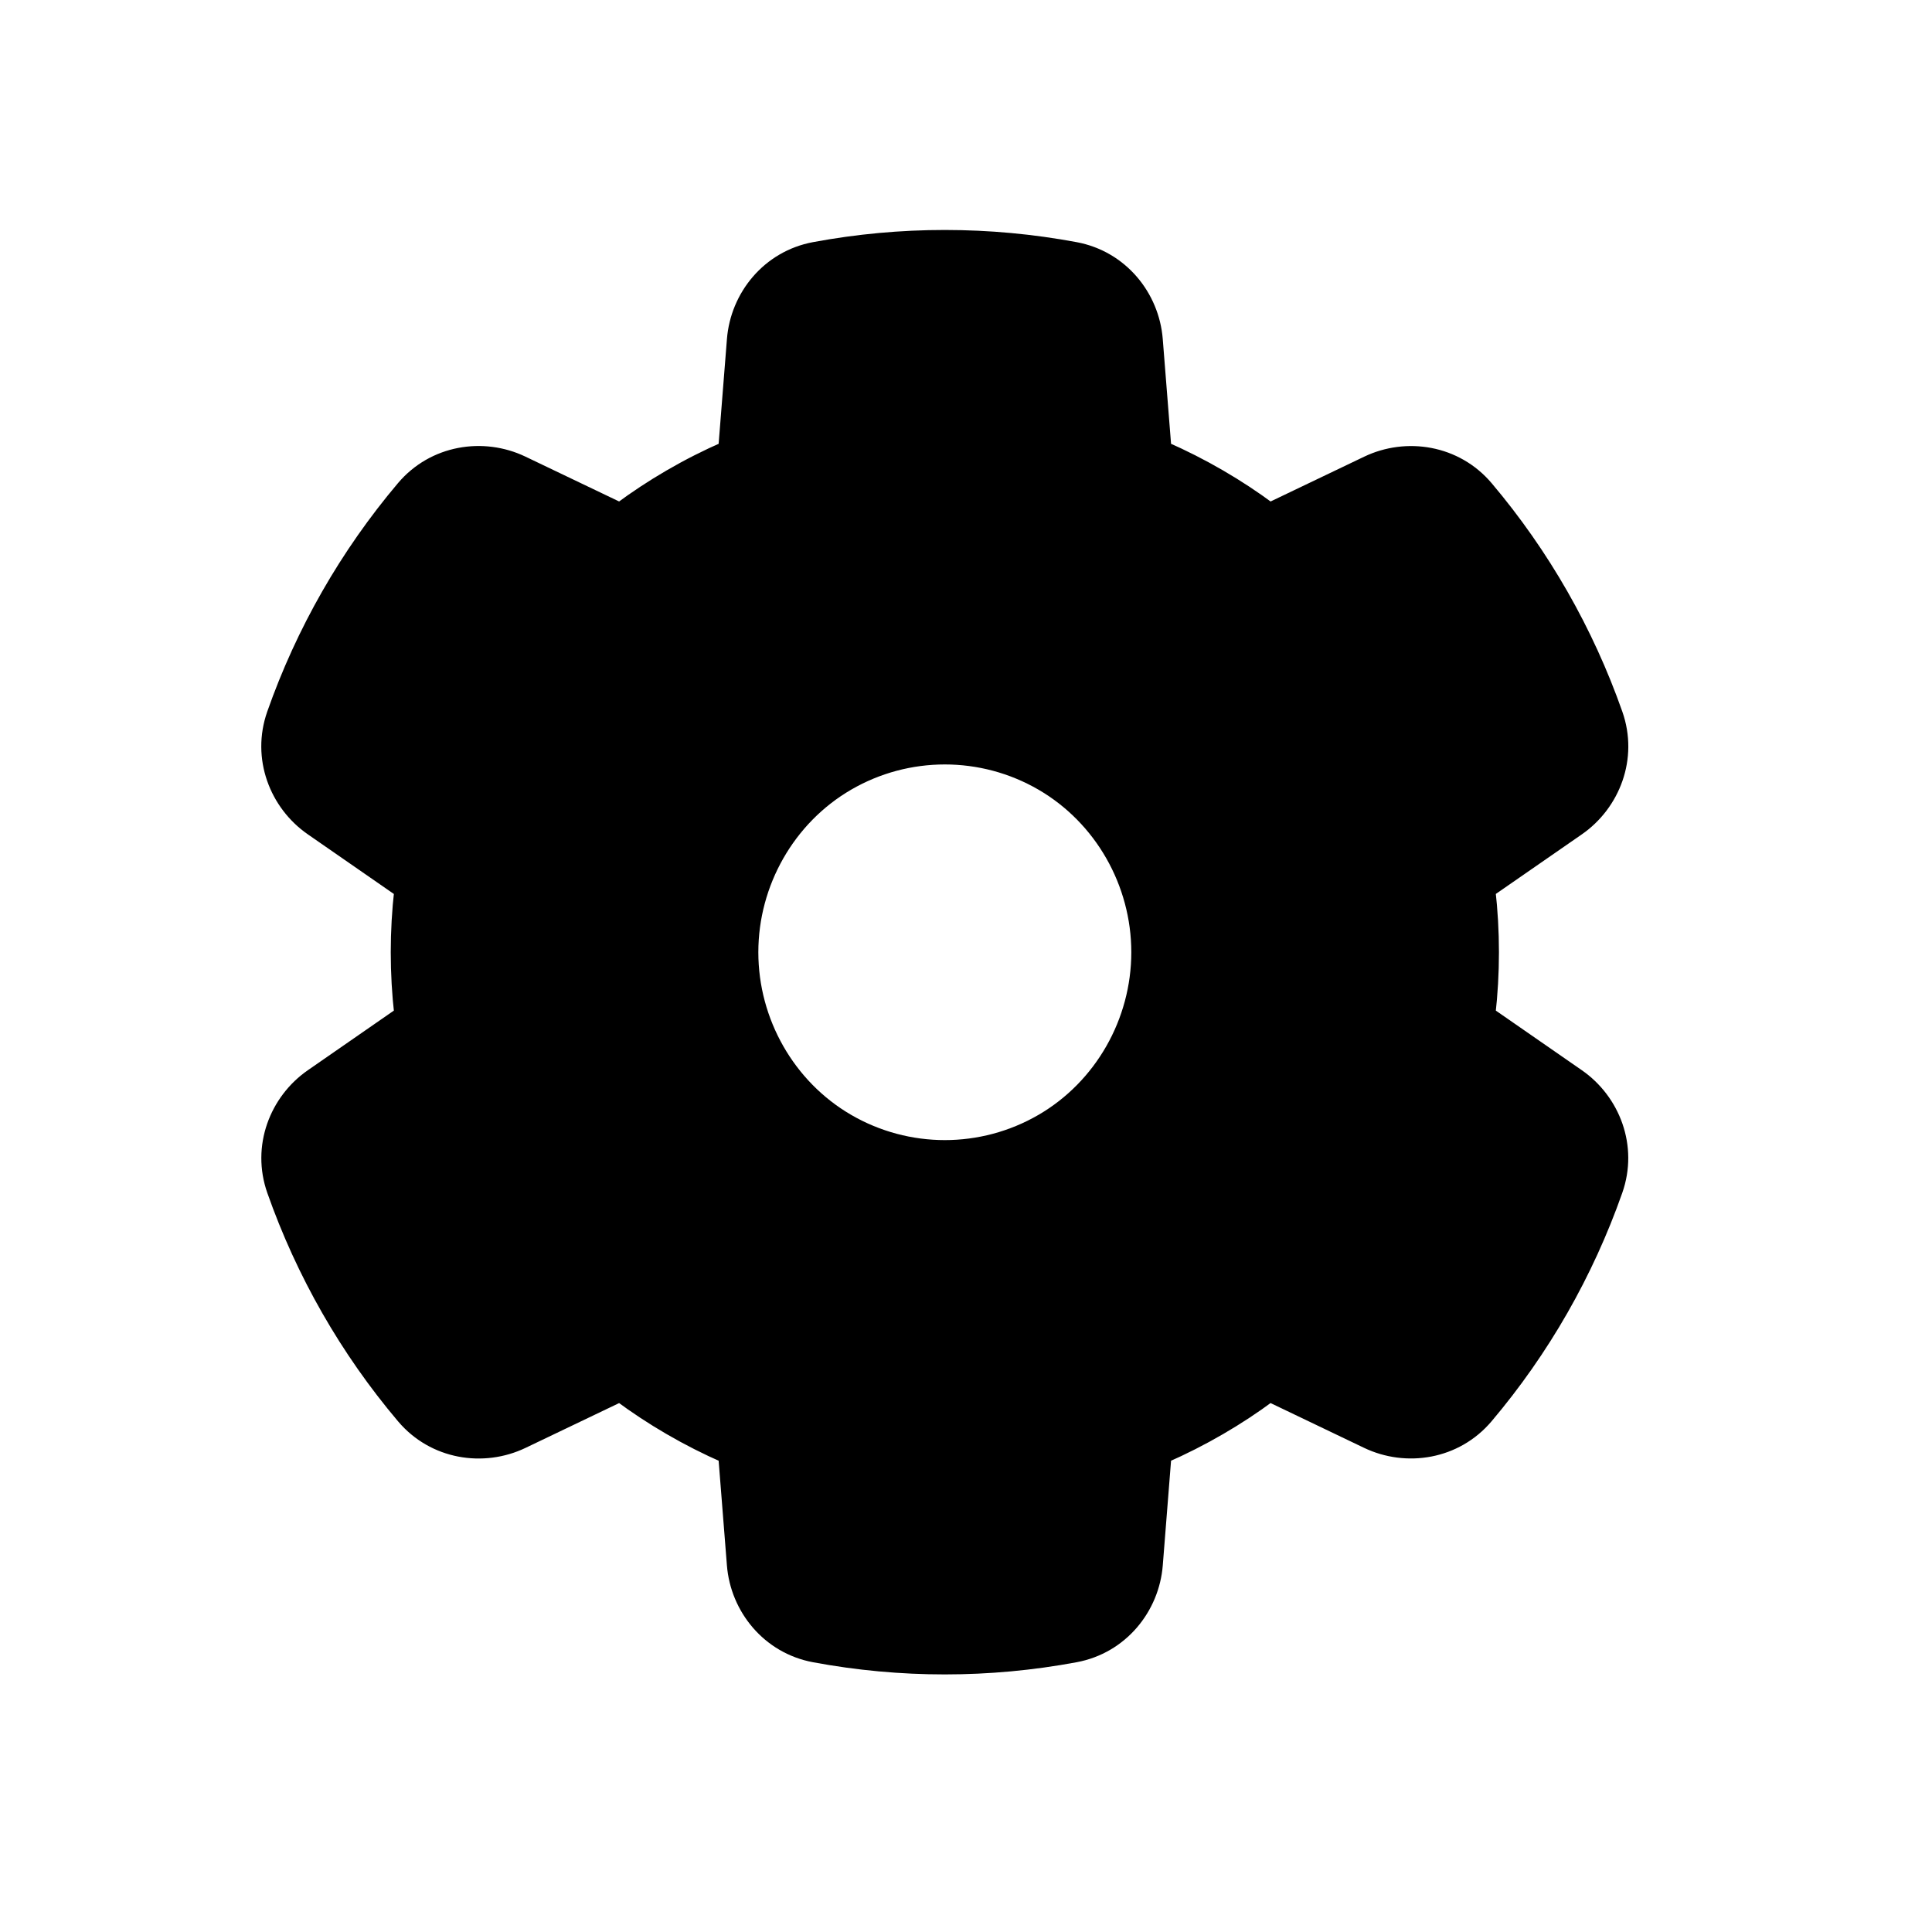 <svg width="80" height="80" viewBox="0 0 80 80" fill="none" xmlns="http://www.w3.org/2000/svg">
  <path fill-rule="evenodd" clip-rule="evenodd" d="M46.019 18.83C46.081 19.61 46.596 20.275 47.314 20.589C48.021 20.898 48.716 21.25 49.393 21.643C50.048 22.024 50.677 22.439 51.278 22.885C51.91 23.355 52.749 23.471 53.46 23.131L57.567 21.164C58.352 20.789 59.296 20.959 59.858 21.623C62.023 24.185 63.706 27.13 64.819 30.298C65.105 31.111 64.784 32.004 64.075 32.495L60.305 35.107C59.663 35.552 59.347 36.33 59.436 37.106C59.523 37.874 59.568 38.65 59.568 39.431C59.568 40.213 59.523 40.989 59.436 41.757C59.347 42.533 59.663 43.311 60.305 43.756L64.073 46.367C64.782 46.859 65.103 47.751 64.817 48.564C63.703 51.732 62.019 54.678 59.853 57.239C59.291 57.903 58.348 58.073 57.563 57.697L53.459 55.733C52.748 55.392 51.909 55.508 51.276 55.978C50.676 56.424 50.048 56.839 49.393 57.219C48.716 57.612 48.021 57.964 47.314 58.273C46.596 58.587 46.081 59.252 46.019 60.033L45.656 64.623C45.588 65.485 44.974 66.213 44.124 66.371C40.82 66.988 37.428 66.988 34.124 66.372C33.274 66.214 32.66 65.486 32.592 64.624L32.229 60.033C32.167 59.252 31.652 58.588 30.934 58.274C30.226 57.964 29.532 57.612 28.854 57.219C28.2 56.839 27.571 56.424 26.971 55.978C26.338 55.509 25.499 55.392 24.788 55.733L20.682 57.699C19.897 58.075 18.953 57.905 18.391 57.24C16.225 54.68 14.542 51.735 13.427 48.568C13.141 47.754 13.462 46.861 14.171 46.37L17.942 43.757C18.584 43.312 18.9 42.534 18.812 41.758C18.724 40.989 18.68 40.213 18.68 39.431C18.68 38.65 18.724 37.874 18.811 37.106C18.9 36.33 18.584 35.552 17.942 35.107L14.169 32.492C13.46 32.001 13.139 31.108 13.425 30.295C14.539 27.128 16.221 24.182 18.387 21.622C18.949 20.957 19.892 20.787 20.677 21.163L24.787 23.13C25.498 23.471 26.337 23.355 26.97 22.885C27.571 22.439 28.199 22.024 28.854 21.643C29.532 21.25 30.226 20.898 30.934 20.588C31.652 20.275 32.167 19.61 32.229 18.829L32.593 14.232C32.661 13.37 33.275 12.642 34.125 12.484C37.428 11.868 40.82 11.869 44.124 12.485C44.974 12.643 45.587 13.371 45.655 14.233L46.019 18.83ZM44.258 30.538C41.083 28.693 37.163 28.693 33.988 30.538C30.839 32.367 28.901 35.789 28.901 39.431C28.901 43.074 30.839 46.496 33.988 48.325C37.163 50.17 41.083 50.17 44.258 48.325C47.407 46.496 49.345 43.074 49.345 39.431C49.345 35.789 47.407 32.367 44.258 30.538Z" fill="currentColor" />
  <path d="M49.393 21.643L48.137 23.805V23.805L49.393 21.643ZM49.393 57.219L48.137 55.057V55.057L49.393 57.219ZM28.854 57.219L27.598 59.38H27.598L28.854 57.219ZM28.854 21.643L27.598 19.482L27.598 19.482L28.854 21.643ZM33.988 30.538L35.244 32.699L33.988 30.538ZM44.258 30.538L43.002 32.699H43.002L44.258 30.538ZM33.988 48.325L32.733 50.487H32.733L33.988 48.325ZM44.258 48.325L45.514 50.487L44.258 48.325ZM45.655 14.233L48.147 14.036L45.655 14.233ZM14.169 32.492L15.592 30.437L14.169 32.492ZM17.942 35.107L16.518 37.162L17.942 35.107ZM17.942 43.757L19.366 45.812L17.942 43.757ZM13.427 48.568L15.785 47.738L13.427 48.568ZM14.171 46.37L12.747 44.316L14.171 46.37ZM18.391 57.24L20.3 55.626L18.391 57.24ZM26.971 55.978L25.481 57.986L26.971 55.978ZM24.788 55.733L23.709 53.478L24.788 55.733ZM32.229 60.033L29.737 60.23L32.229 60.033ZM30.934 58.274L29.933 60.564L30.934 58.274ZM34.124 66.372L33.666 68.83L34.124 66.372ZM32.592 64.624L30.1 64.821L32.592 64.624ZM53.459 55.733L54.539 53.478L53.459 55.733ZM51.276 55.978L49.786 53.971L51.276 55.978ZM59.853 57.239L57.944 55.624L59.853 57.239ZM57.563 57.697L56.483 59.952L57.563 57.697ZM64.073 46.367L62.649 48.422L64.073 46.367ZM64.817 48.564L62.459 47.735L64.817 48.564ZM59.436 41.757L56.952 41.474L59.436 41.757ZM60.305 43.756L58.881 45.811L60.305 43.756ZM34.125 12.484L33.667 10.026L34.125 12.484ZM60.305 35.107L61.729 37.162L60.305 35.107ZM59.436 37.106L61.92 36.824L59.436 37.106ZM30.934 20.588L29.933 18.298L30.934 20.588ZM32.229 18.829L29.737 18.632L32.229 18.829ZM64.819 30.298L67.178 29.469L64.819 30.298ZM59.858 21.623L57.949 23.238L59.858 21.623ZM45.656 64.623L43.164 64.426L45.656 64.623ZM44.124 66.371L44.583 68.829L44.124 66.371ZM26.97 22.885L25.48 20.878L26.97 22.885ZM51.278 22.885L49.787 24.892L51.278 22.885ZM53.46 23.131L54.54 25.386L53.46 23.131ZM47.314 58.273L46.312 55.983L47.314 58.273ZM46.019 60.033L48.511 60.23L46.019 60.033ZM18.387 21.622L20.296 23.236L18.387 21.622ZM20.677 21.163L21.757 18.908L20.677 21.163ZM47.314 20.589L46.312 22.879L47.314 20.589ZM50.649 19.482C49.889 19.04 49.11 18.646 48.316 18.298L46.312 22.879C46.933 23.151 47.542 23.459 48.137 23.805L50.649 19.482ZM52.768 20.878C52.093 20.376 51.386 19.91 50.649 19.482L48.137 23.805C48.711 24.138 49.261 24.501 49.787 24.892L52.768 20.878ZM56.488 18.91L52.381 20.876L54.54 25.386L58.647 23.419L56.488 18.91ZM67.178 29.469C65.964 26.016 64.13 22.804 61.767 20.009L57.949 23.238C59.917 25.565 61.447 28.244 62.461 31.127L67.178 29.469ZM61.729 37.162L65.499 34.55L62.651 30.44L58.881 33.053L61.729 37.162ZM62.068 39.431C62.068 38.555 62.018 37.685 61.92 36.824L56.952 37.389C57.029 38.063 57.068 38.745 57.068 39.431H62.068ZM61.92 42.04C62.018 41.179 62.068 40.308 62.068 39.431H57.068C57.068 40.117 57.029 40.8 56.952 41.474L61.92 42.04ZM65.497 44.313L61.729 41.701L58.881 45.811L62.649 48.422L65.497 44.313ZM61.762 58.853C64.126 56.059 65.961 52.847 67.175 49.394L62.459 47.735C61.445 50.618 59.913 53.297 57.944 55.624L61.762 58.853ZM52.38 57.987L56.483 59.952L58.642 55.442L54.539 53.478L52.38 57.987ZM50.649 59.38C51.385 58.953 52.092 58.487 52.767 57.985L49.786 53.971C49.26 54.361 48.71 54.724 48.137 55.057L50.649 59.38ZM48.316 60.564C49.11 60.217 49.889 59.822 50.649 59.38L48.137 55.057C47.542 55.403 46.933 55.711 46.312 55.983L48.316 60.564ZM48.148 64.82L48.511 60.23L43.527 59.835L43.164 64.426L48.148 64.82ZM33.666 68.83C37.273 69.502 40.976 69.502 44.583 68.829L43.666 63.914C40.665 64.474 37.583 64.474 34.582 63.915L33.666 68.83ZM29.737 60.23L30.1 64.821L35.084 64.427L34.721 59.836L29.737 60.23ZM27.598 59.38C28.358 59.822 29.138 60.217 29.933 60.564L31.936 55.983C31.315 55.712 30.705 55.403 30.11 55.057L27.598 59.38ZM25.481 57.986C26.156 58.487 26.862 58.953 27.598 59.38L30.11 55.057C29.537 54.724 28.987 54.362 28.461 53.971L25.481 57.986ZM21.761 59.954L25.868 57.988L23.709 53.478L19.602 55.444L21.761 59.954ZM11.069 49.397C12.284 52.85 14.119 56.061 16.483 58.855L20.3 55.626C18.331 53.299 16.8 50.62 15.785 47.738L11.069 49.397ZM16.518 41.702L12.747 44.316L15.595 48.425L19.366 45.812L16.518 41.702ZM16.18 39.431C16.18 40.308 16.23 41.179 16.328 42.04L21.296 41.475C21.219 40.8 21.18 40.118 21.18 39.431H16.18ZM16.328 36.823C16.23 37.684 16.18 38.555 16.18 39.431H21.18C21.18 38.745 21.219 38.063 21.295 37.389L16.328 36.823ZM12.745 34.547L16.518 37.162L19.366 33.052L15.592 30.437L12.745 34.547ZM16.478 20.007C14.115 22.802 12.28 26.013 11.066 29.466L15.783 31.124C16.797 28.242 18.328 25.563 20.296 23.236L16.478 20.007ZM25.867 20.875L21.757 18.908L19.598 23.418L23.708 25.385L25.867 20.875ZM27.598 19.482C26.862 19.91 26.155 20.376 25.48 20.878L28.46 24.892C28.986 24.501 29.537 24.138 30.11 23.805L27.598 19.482ZM29.933 18.298C29.138 18.645 28.358 19.04 27.598 19.482L30.11 23.805C30.705 23.459 31.315 23.151 31.936 22.879L29.933 18.298ZM30.101 14.035L29.737 18.632L34.721 19.027L35.085 14.43L30.101 14.035ZM44.582 10.027C40.976 9.355 37.273 9.354 33.667 10.026L34.583 14.942C37.584 14.382 40.665 14.383 43.665 14.943L44.582 10.027ZM48.511 18.632L48.147 14.036L43.163 14.431L43.527 19.027L48.511 18.632ZM35.244 32.699C37.642 31.306 40.604 31.306 43.002 32.699L45.514 28.376C41.563 26.081 36.684 26.081 32.733 28.376L35.244 32.699ZM31.401 39.431C31.401 36.665 32.878 34.074 35.244 32.699L32.733 28.376C28.8 30.66 26.401 34.913 26.401 39.431H31.401ZM35.244 46.164C32.878 44.789 31.401 42.198 31.401 39.431H26.401C26.401 43.949 28.8 48.203 32.733 50.487L35.244 46.164ZM43.002 46.164C40.604 47.557 37.642 47.557 35.244 46.164L32.733 50.487C36.684 52.782 41.563 52.782 45.514 50.487L43.002 46.164ZM46.845 39.431C46.845 42.198 45.368 44.789 43.002 46.164L45.514 50.487C49.446 48.203 51.845 43.949 51.845 39.431H46.845ZM43.002 32.699C45.368 34.074 46.845 36.665 46.845 39.431H51.845C51.845 34.913 49.446 30.66 45.514 28.376L43.002 32.699ZM43.665 14.943C43.327 14.88 43.178 14.615 43.163 14.431L48.147 14.036C47.996 12.128 46.62 10.408 44.582 10.027L43.665 14.943ZM15.592 30.437C15.745 30.543 15.896 30.803 15.783 31.124L11.066 29.466C10.382 31.414 11.175 33.459 12.745 34.547L15.592 30.437ZM21.295 37.389C21.478 35.785 20.835 34.07 19.366 33.052L16.518 37.162C16.333 37.034 16.322 36.874 16.328 36.823L21.295 37.389ZM19.366 45.812C20.835 44.793 21.478 43.078 21.296 41.475L16.328 42.04C16.322 41.99 16.334 41.83 16.518 41.702L19.366 45.812ZM15.785 47.738C15.899 48.059 15.747 48.32 15.595 48.425L12.747 44.316C11.177 45.403 10.383 47.449 11.069 49.397L15.785 47.738ZM19.602 55.444C19.77 55.364 20.076 55.361 20.3 55.626L16.483 58.855C17.831 60.448 20.024 60.786 21.761 59.954L19.602 55.444ZM28.461 53.971C27.158 53.003 25.335 52.699 23.709 53.478L25.868 57.988C25.663 58.086 25.519 58.014 25.481 57.986L28.461 53.971ZM34.721 59.836C34.58 58.05 33.416 56.631 31.936 55.983L29.933 60.564C29.887 60.545 29.754 60.455 29.737 60.23L34.721 59.836ZM34.582 63.915C34.92 63.978 35.07 64.242 35.084 64.427L30.1 64.821C30.251 66.73 31.628 68.45 33.666 68.83L34.582 63.915ZM54.539 53.478C52.912 52.699 51.09 53.003 49.786 53.971L52.767 57.985C52.729 58.014 52.585 58.086 52.38 57.987L54.539 53.478ZM57.944 55.624C58.168 55.359 58.474 55.362 58.642 55.442L56.483 59.952C58.221 60.784 60.414 60.446 61.762 58.853L57.944 55.624ZM62.649 48.422C62.497 48.317 62.346 48.056 62.459 47.735L67.175 49.394C67.86 47.446 67.067 45.4 65.497 44.313L62.649 48.422ZM56.952 41.474C56.769 43.078 57.412 44.793 58.881 45.811L61.729 41.701C61.914 41.829 61.925 41.989 61.92 42.04L56.952 41.474ZM35.085 14.43C35.071 14.614 34.921 14.879 34.583 14.942L33.667 10.026C31.628 10.406 30.252 12.127 30.101 14.035L35.085 14.43ZM58.881 33.053C57.412 34.071 56.769 35.786 56.952 37.389L61.92 36.824C61.925 36.874 61.914 37.034 61.729 37.162L58.881 33.053ZM31.936 22.879C33.416 22.232 34.58 20.812 34.721 19.027L29.737 18.632C29.755 18.407 29.887 18.318 29.933 18.298L31.936 22.879ZM62.461 31.127C62.348 30.806 62.499 30.545 62.651 30.44L65.499 34.55C67.068 33.462 67.862 31.417 67.178 29.469L62.461 31.127ZM58.647 23.419C58.479 23.5 58.172 23.502 57.949 23.238L61.767 20.009C60.419 18.416 58.225 18.078 56.488 18.91L58.647 23.419ZM43.164 64.426C43.178 64.241 43.328 63.977 43.666 63.914L44.583 68.829C46.621 68.449 47.997 66.728 48.148 64.82L43.164 64.426ZM23.708 25.385C25.334 26.164 27.157 25.86 28.46 24.892L25.48 20.878C25.518 20.849 25.662 20.777 25.867 20.875L23.708 25.385ZM49.787 24.892C51.09 25.86 52.913 26.164 54.54 25.386L52.381 20.876C52.586 20.778 52.73 20.849 52.768 20.878L49.787 24.892ZM46.312 55.983C44.832 56.63 43.668 58.05 43.527 59.835L48.511 60.23C48.494 60.455 48.361 60.544 48.316 60.564L46.312 55.983ZM20.296 23.236C20.072 23.5 19.765 23.498 19.598 23.418L21.757 18.908C20.019 18.076 17.825 18.414 16.478 20.007L20.296 23.236ZM48.316 18.298C48.361 18.318 48.493 18.408 48.511 18.632L43.527 19.027C43.668 20.813 44.832 22.232 46.312 22.879L48.316 18.298Z" fill="currentColor" />
</svg>